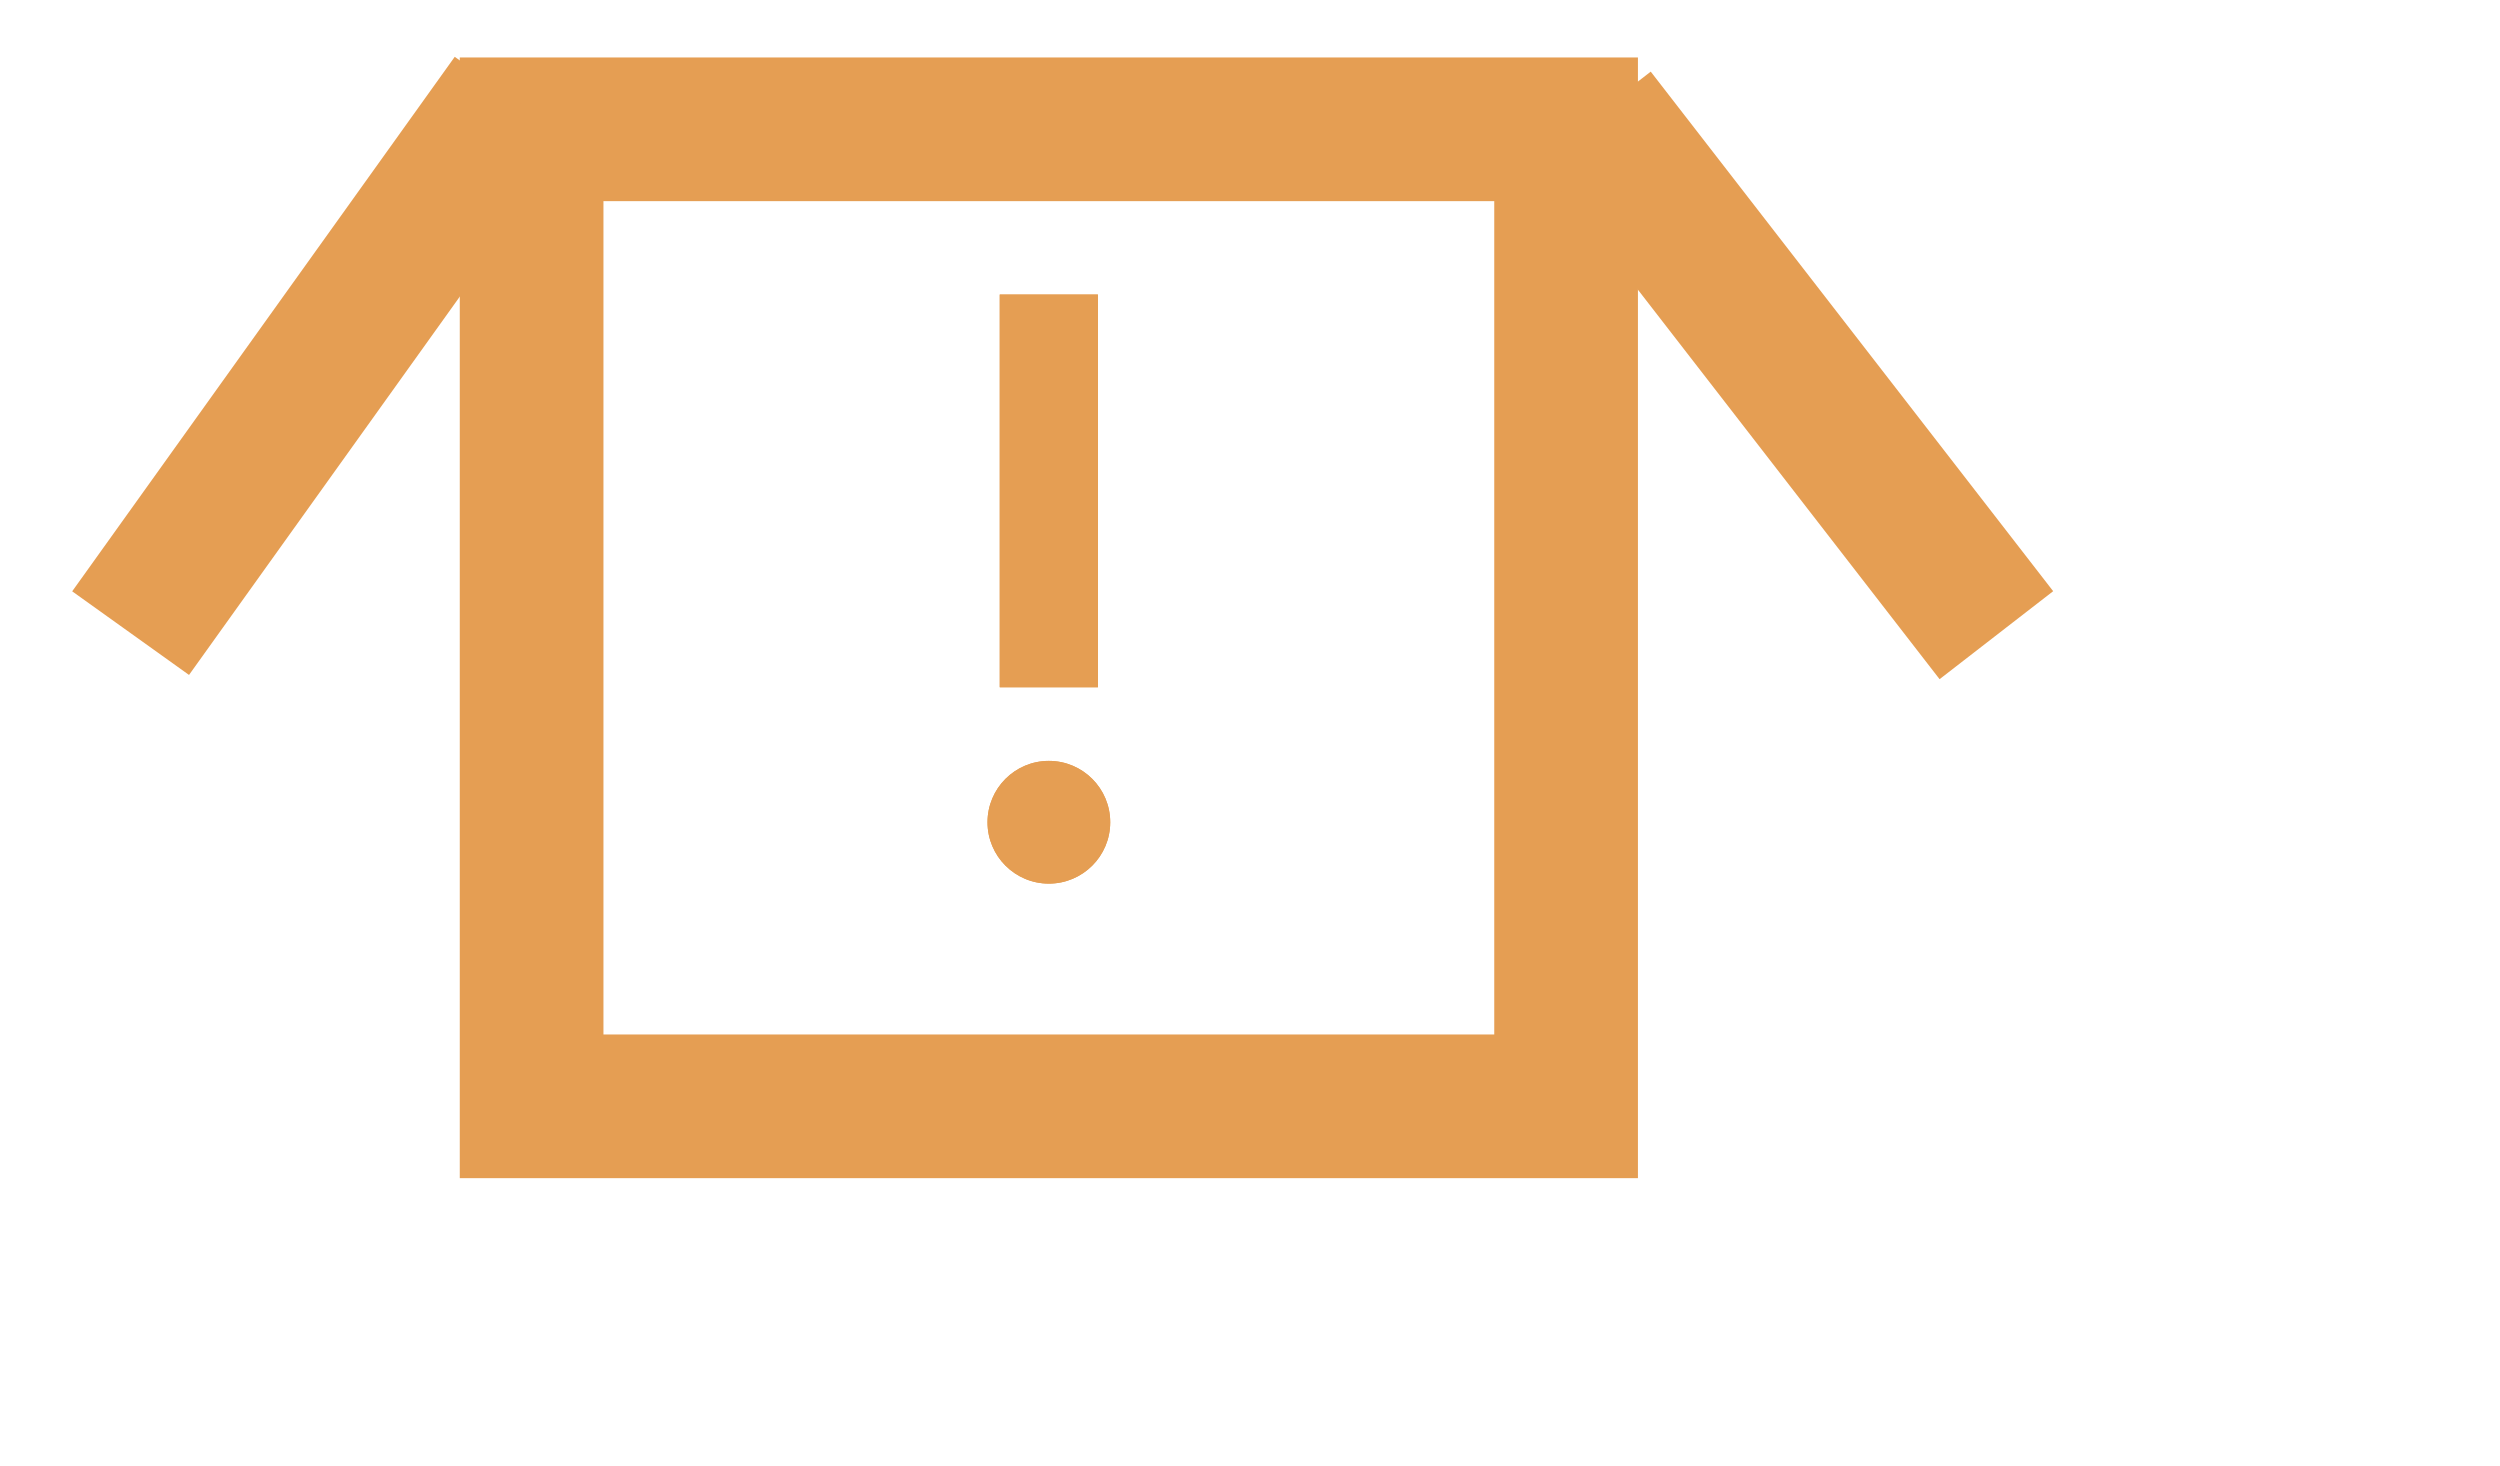 <svg width="87" height="51" viewBox="0 0 87 51" fill="none" xmlns="http://www.w3.org/2000/svg">
<rect x="18.5" y="4.5" width="36" height="34" stroke="#E59E53" stroke-width="5"/>
<path d="M67.943 20.128L57 6" stroke="#E59E53" stroke-width="5" stroke-linecap="square"/>
<path d="M16.403 5.465L6 20" stroke="#E59E53" stroke-width="5" stroke-linecap="square"/>
<path d="M36.5 30.75C37.679 30.75 38.636 29.794 38.636 28.615C38.636 27.435 37.679 26.479 36.5 26.479C35.321 26.479 34.365 27.435 34.365 28.615C34.365 29.794 35.321 30.75 36.5 30.75Z" fill="#E59E53"/>
<path d="M34.791 10.25H38.208V23.917H34.791V10.25Z" fill="#E59E53"/>
<path d="M36.5 30.75C37.679 30.75 38.636 29.794 38.636 28.615C38.636 27.435 37.679 26.479 36.5 26.479C35.321 26.479 34.365 27.435 34.365 28.615C34.365 29.794 35.321 30.75 36.5 30.75Z" fill="#E59E53"/>
<path d="M34.791 10.25H38.208V23.917H34.791V10.25Z" fill="#E59E53"/>
</svg>
